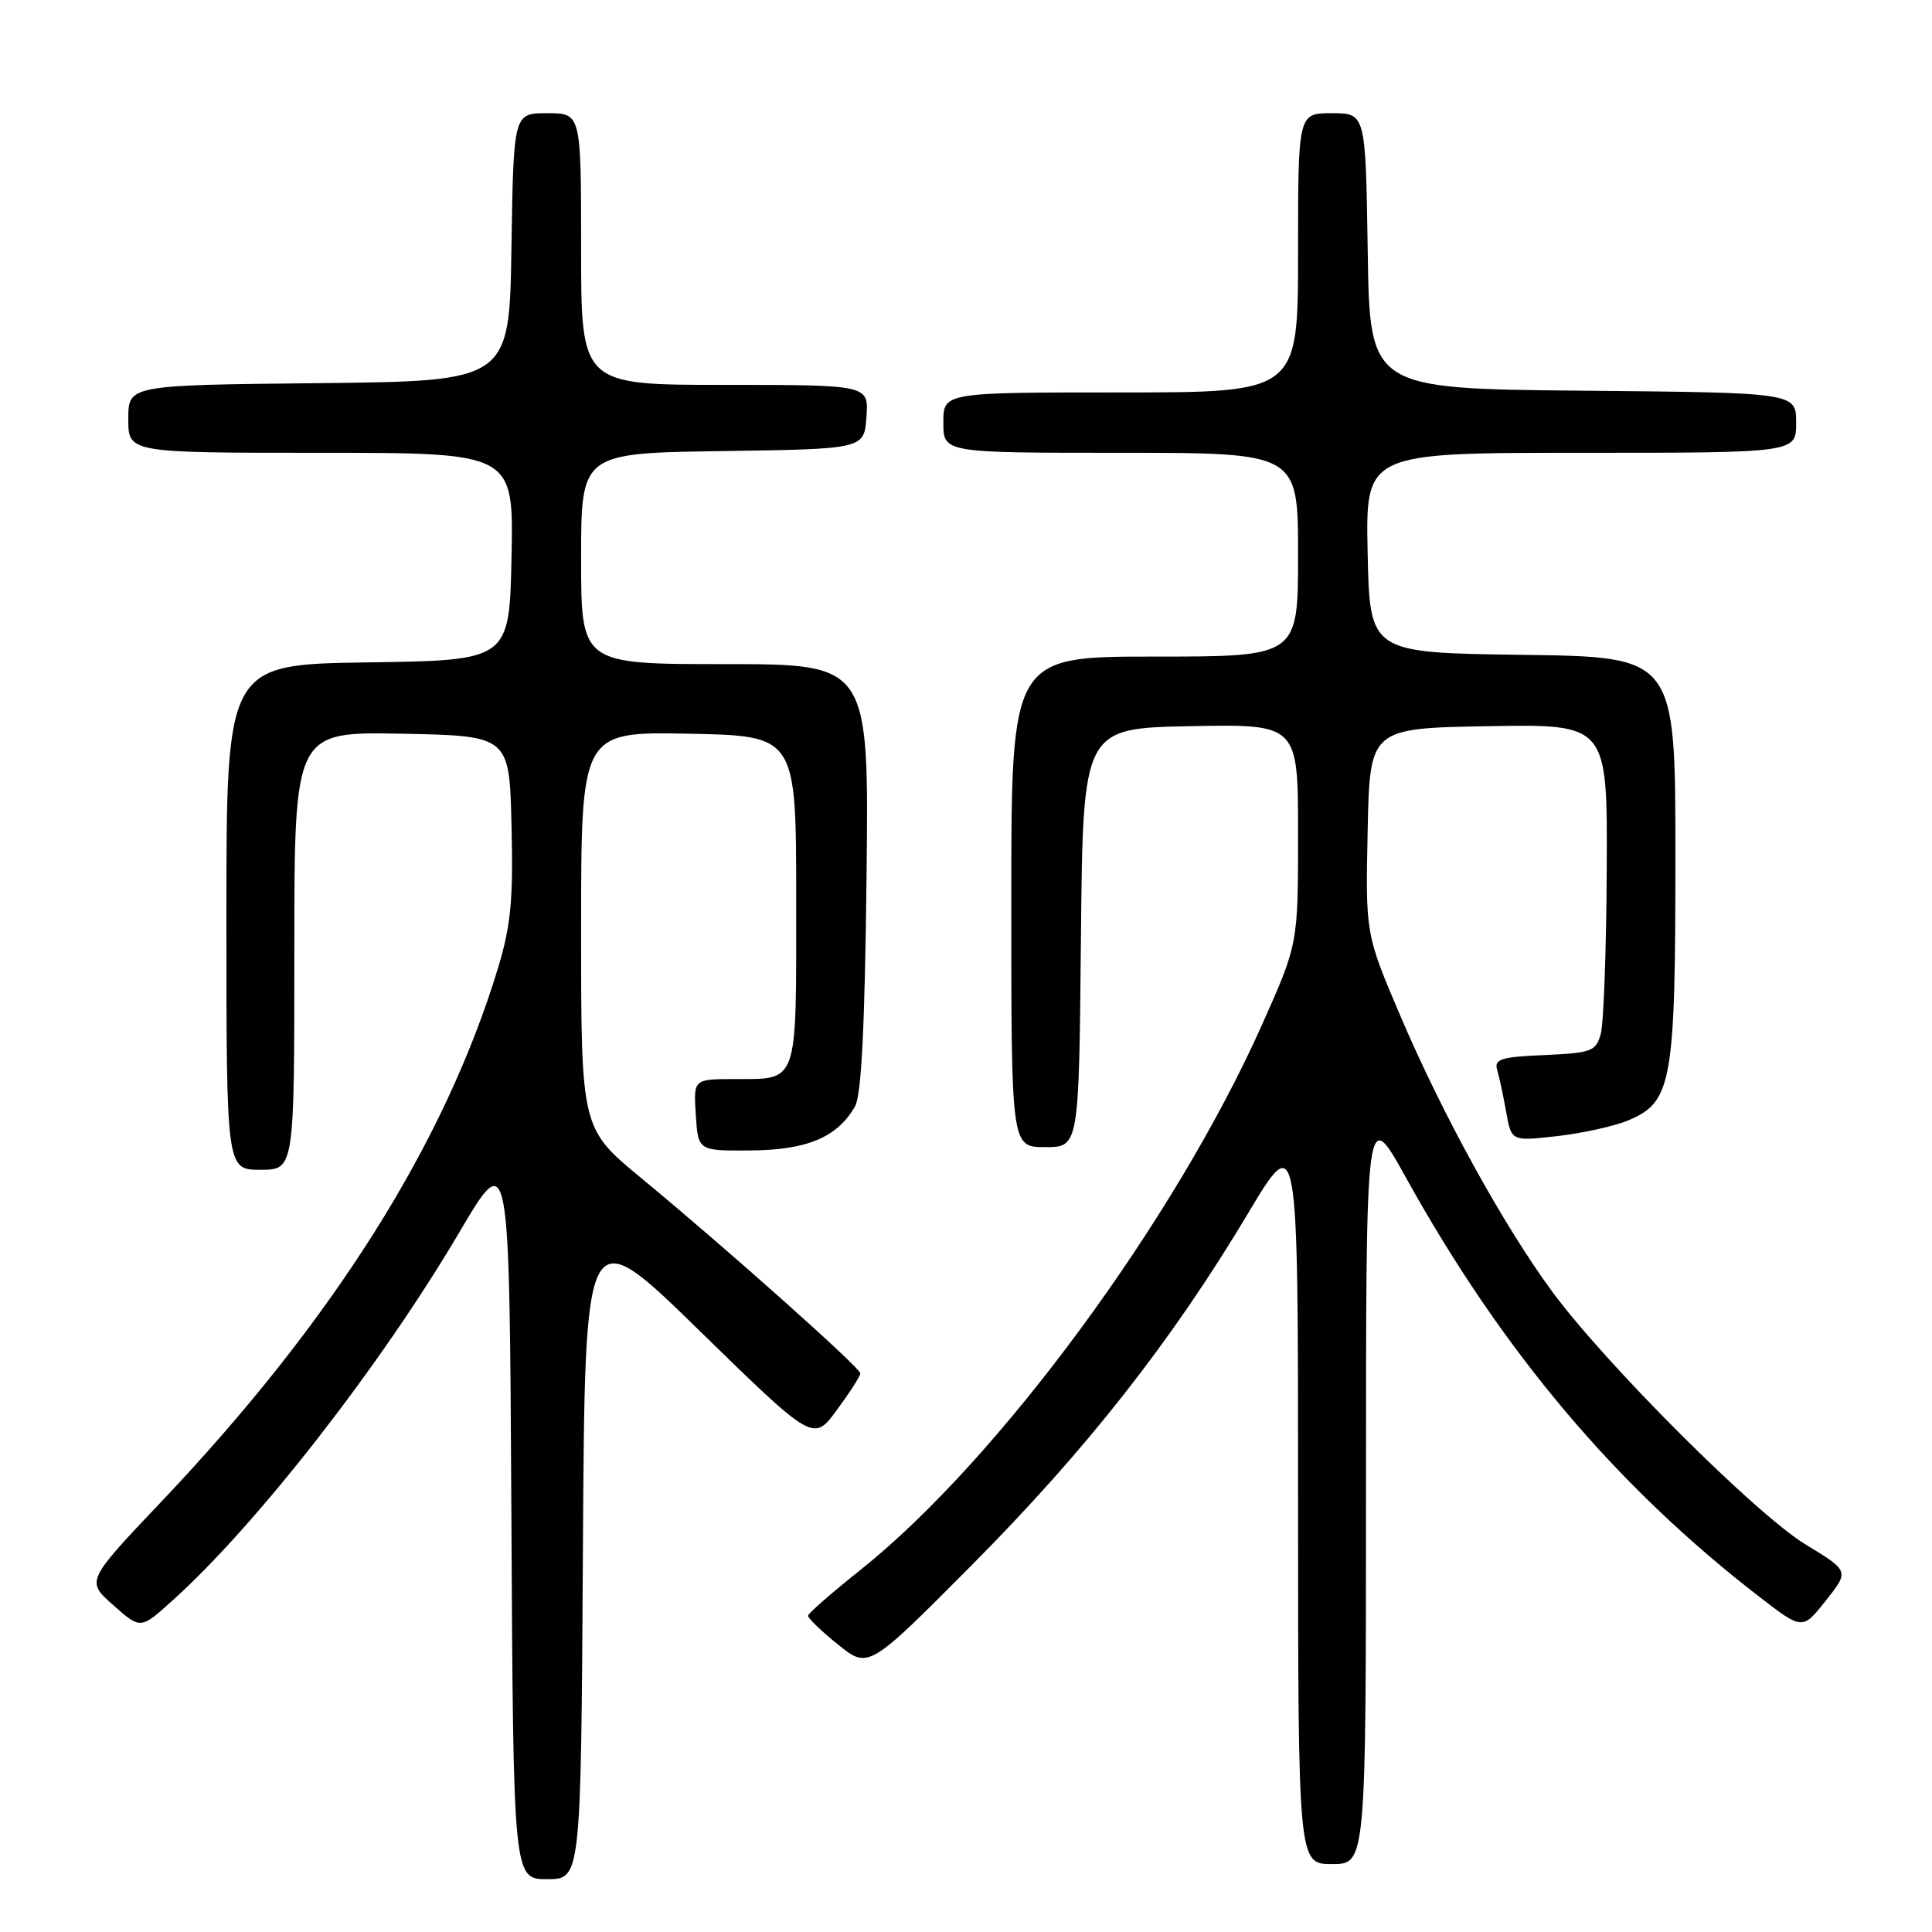 <?xml version="1.0" encoding="UTF-8" standalone="no"?>
<!DOCTYPE svg PUBLIC "-//W3C//DTD SVG 1.1//EN" "http://www.w3.org/Graphics/SVG/1.1/DTD/svg11.dtd" >
<svg xmlns="http://www.w3.org/2000/svg" xmlns:xlink="http://www.w3.org/1999/xlink" version="1.1" viewBox="0 0 256 256">
 <g >
 <path fill="currentColor"
d=" M 77.24 205.25 C 77.50 161.50 77.50 161.50 92.64 176.28 C 107.78 191.06 107.78 191.06 110.89 186.83 C 112.60 184.51 114.00 182.33 114.00 181.98 C 114.00 181.24 96.24 165.41 85.00 156.13 C 77.00 149.53 77.00 149.53 77.00 123.24 C 77.00 96.95 77.00 96.95 91.25 97.22 C 105.50 97.50 105.50 97.50 105.50 119.29 C 105.50 144.02 105.87 142.96 97.20 142.98 C 91.89 143.00 91.89 143.00 92.20 147.75 C 92.50 152.50 92.50 152.50 99.50 152.44 C 106.96 152.38 110.95 150.69 113.29 146.61 C 114.14 145.14 114.60 135.99 114.82 116.25 C 115.14 88.00 115.14 88.00 96.07 88.00 C 77.00 88.00 77.00 88.00 77.00 74.02 C 77.00 60.04 77.00 60.04 95.75 59.77 C 114.50 59.50 114.50 59.50 114.81 55.25 C 115.11 51.00 115.11 51.00 96.06 51.00 C 77.00 51.00 77.00 51.00 77.00 33.00 C 77.00 15.00 77.00 15.00 72.52 15.00 C 68.05 15.00 68.05 15.00 67.77 32.75 C 67.50 50.50 67.50 50.50 42.25 50.77 C 17.00 51.03 17.00 51.03 17.00 55.52 C 17.00 60.00 17.00 60.00 42.53 60.00 C 68.06 60.00 68.06 60.00 67.78 73.75 C 67.50 87.50 67.50 87.50 48.75 87.77 C 30.00 88.04 30.00 88.04 30.00 121.52 C 30.00 155.00 30.00 155.00 34.50 155.00 C 39.00 155.00 39.00 155.00 39.00 125.97 C 39.00 96.95 39.00 96.95 53.25 97.22 C 67.50 97.50 67.50 97.50 67.78 109.46 C 68.02 119.28 67.69 122.65 65.99 128.26 C 58.92 151.54 44.10 175.03 21.36 199.00 C 11.40 209.50 11.40 209.50 15.01 212.69 C 18.62 215.89 18.62 215.89 22.73 212.19 C 33.93 202.15 50.41 181.01 60.85 163.31 C 67.50 152.03 67.50 152.03 67.76 200.51 C 68.02 249.00 68.02 249.00 72.50 249.00 C 76.98 249.00 76.98 249.00 77.24 205.25 Z  M 181.00 196.75 C 181.00 146.50 181.00 146.50 186.27 156.00 C 199.07 179.08 214.16 196.97 233.17 211.62 C 238.84 215.99 238.84 215.99 241.94 212.08 C 245.04 208.17 245.04 208.17 239.25 204.65 C 232.69 200.67 212.72 180.73 205.65 171.11 C 199.20 162.33 191.10 147.61 185.57 134.64 C 180.94 123.78 180.94 123.78 181.22 110.14 C 181.50 96.50 181.50 96.50 197.25 96.22 C 213.00 95.95 213.00 95.95 212.90 115.22 C 212.85 125.83 212.49 135.62 212.11 137.00 C 211.47 139.31 210.90 139.52 204.66 139.80 C 198.83 140.05 197.96 140.33 198.39 141.80 C 198.67 142.73 199.20 145.24 199.58 147.36 C 200.27 151.23 200.27 151.23 206.34 150.54 C 209.68 150.16 213.91 149.23 215.74 148.46 C 221.54 146.04 222.00 143.49 222.00 113.55 C 222.00 87.04 222.00 87.04 201.75 86.77 C 181.50 86.50 181.50 86.50 181.22 73.25 C 180.94 60.00 180.94 60.00 209.47 60.00 C 238.00 60.00 238.00 60.00 238.00 56.02 C 238.00 52.03 238.00 52.03 209.75 51.77 C 181.50 51.50 181.50 51.50 181.23 33.25 C 180.95 15.00 180.95 15.00 176.48 15.00 C 172.00 15.00 172.00 15.00 172.00 33.50 C 172.00 52.00 172.00 52.00 148.50 52.00 C 125.00 52.00 125.00 52.00 125.00 56.00 C 125.00 60.00 125.00 60.00 148.50 60.00 C 172.00 60.00 172.00 60.00 172.00 73.50 C 172.00 87.00 172.00 87.00 153.00 87.00 C 134.00 87.00 134.00 87.00 134.00 119.50 C 134.00 152.00 134.00 152.00 138.48 152.00 C 142.97 152.00 142.97 152.00 143.23 124.25 C 143.50 96.50 143.50 96.50 157.75 96.22 C 172.00 95.95 172.00 95.95 172.00 110.52 C 172.00 125.09 172.00 125.09 167.22 135.79 C 155.68 161.66 132.23 193.50 114.04 208.00 C 110.24 211.03 107.11 213.76 107.07 214.08 C 107.03 214.40 108.82 216.13 111.04 217.91 C 115.08 221.16 115.08 221.16 128.82 207.33 C 143.98 192.06 155.22 177.75 165.34 160.83 C 172.00 149.68 172.00 149.68 172.00 198.34 C 172.00 247.00 172.00 247.00 176.50 247.00 C 181.00 247.00 181.00 247.00 181.00 196.75 Z "/>
</g>
</svg>
